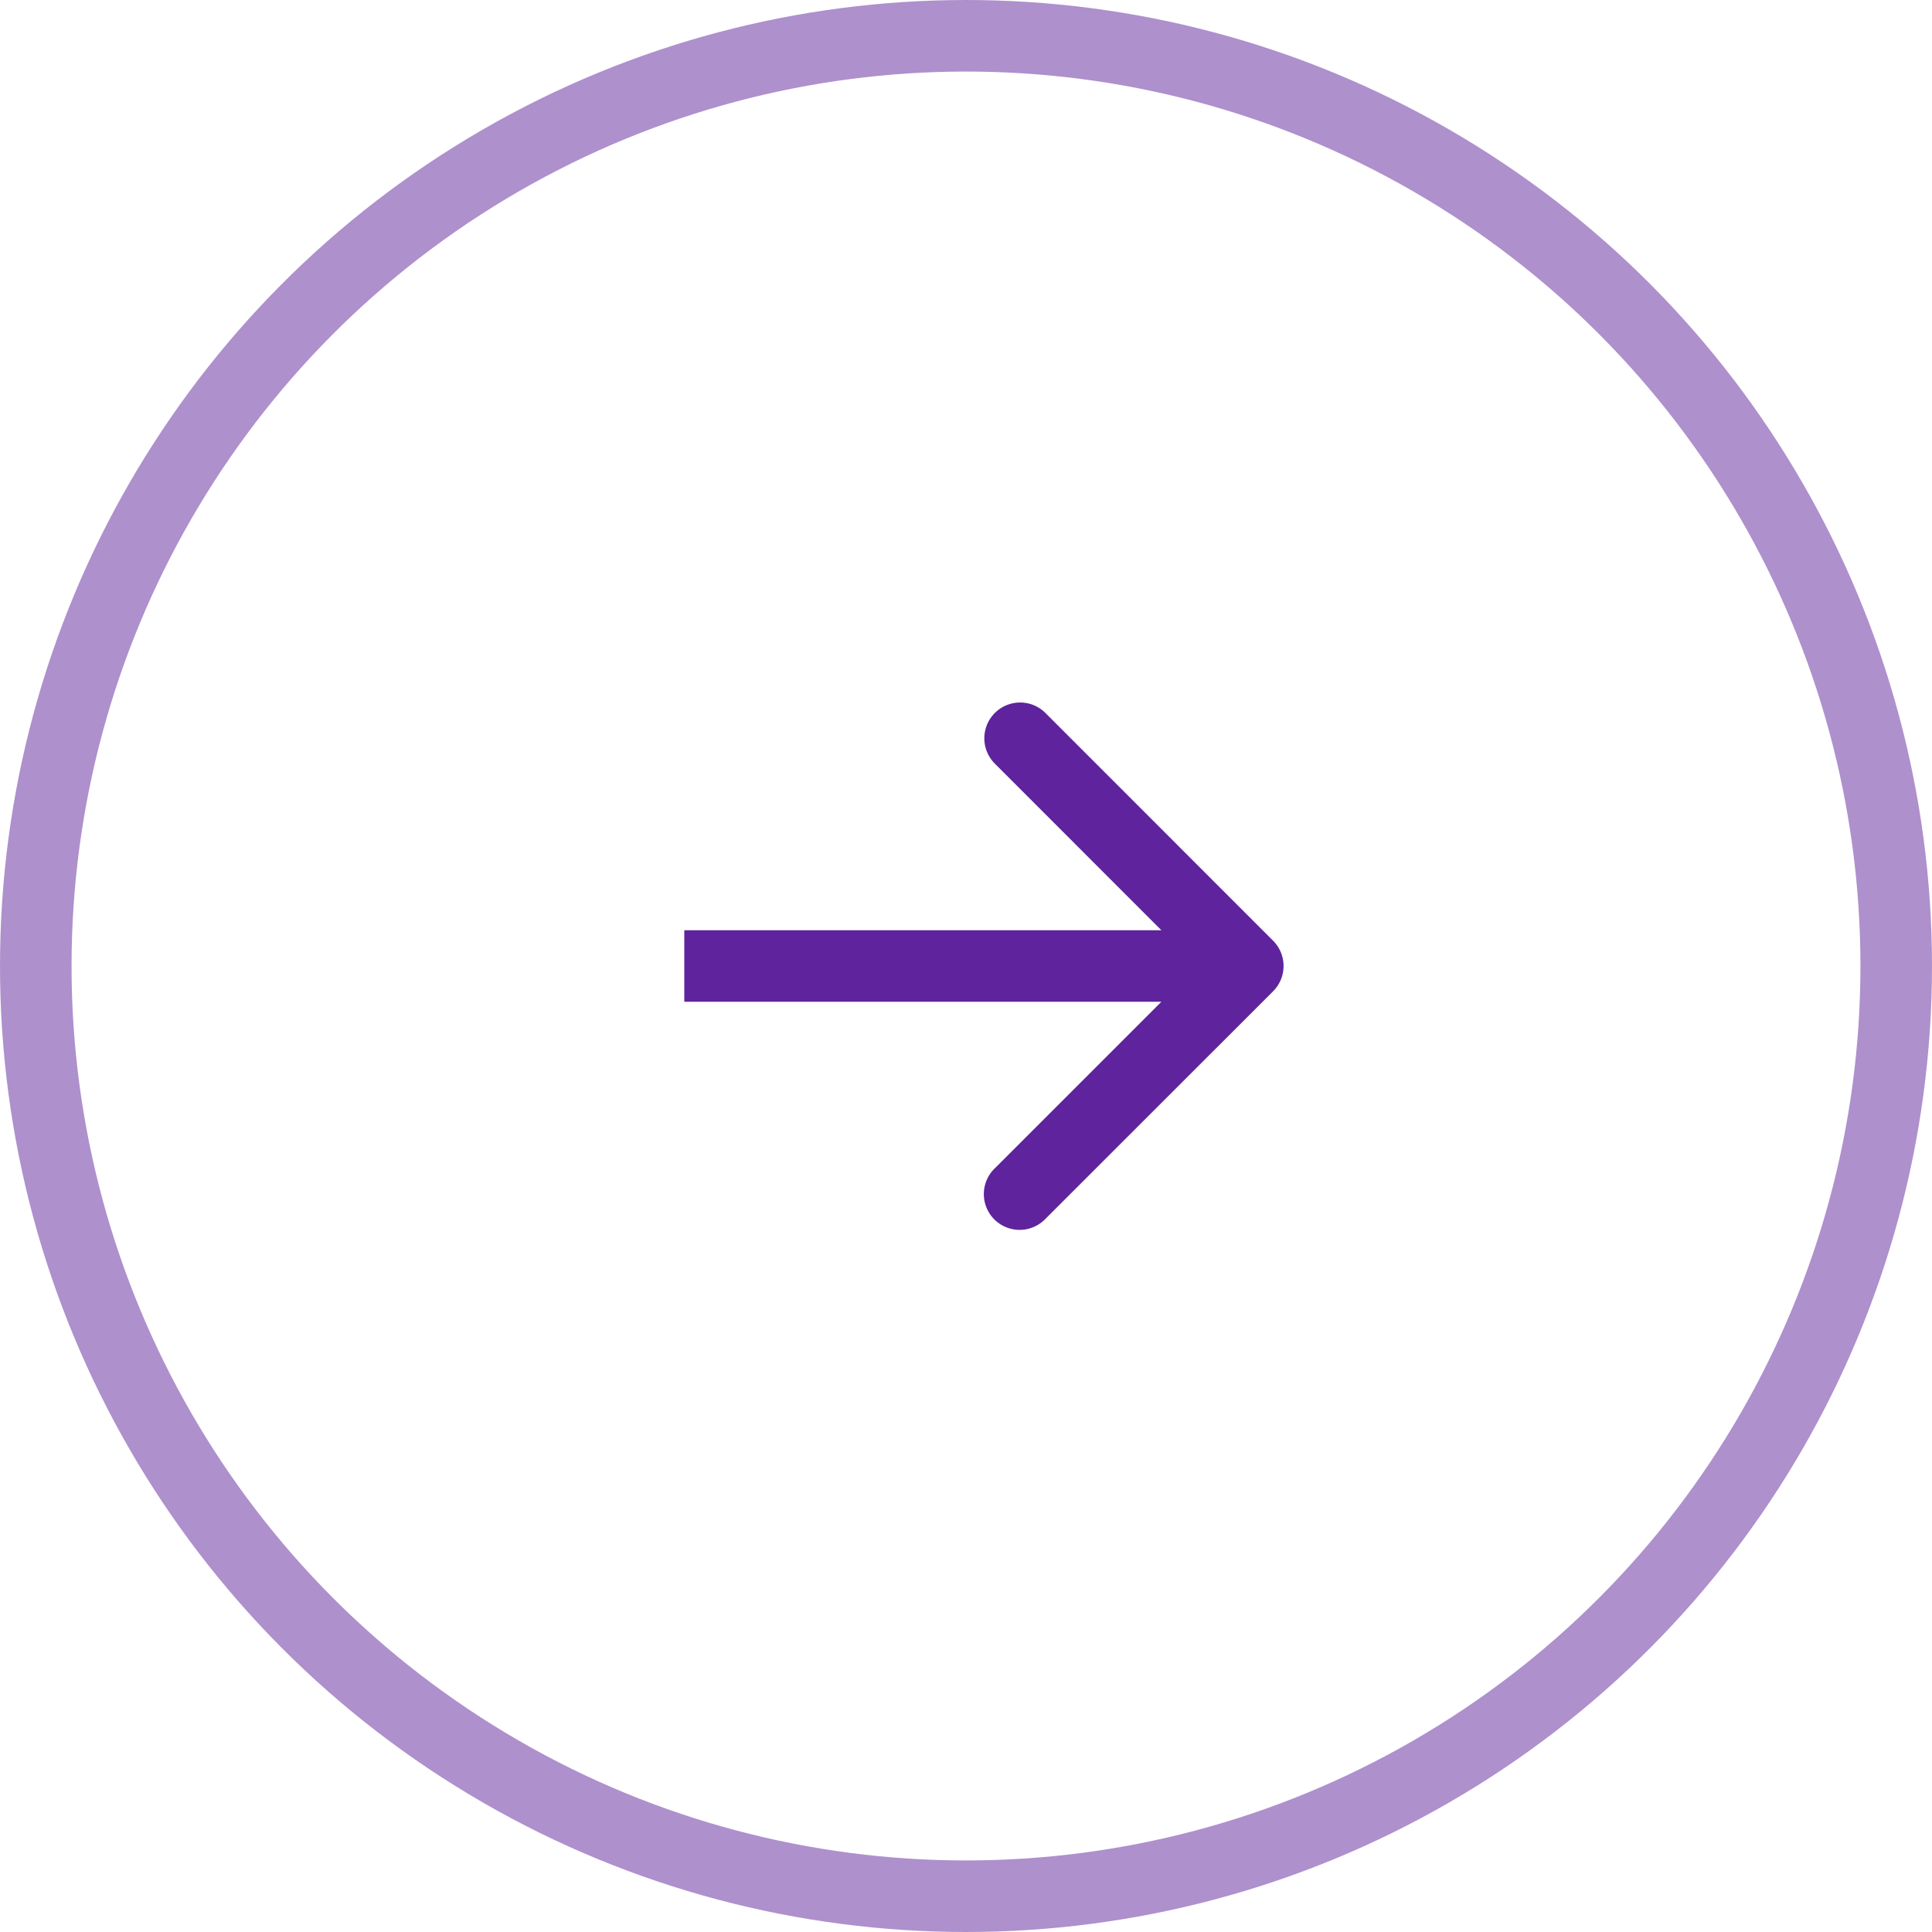 <svg width="27" height="27" fill="none" xmlns="http://www.w3.org/2000/svg"><circle cx="13.5" cy="13.5" r="13" stroke="#5E239D" stroke-opacity=".5"/><path d="M17.791 13.854a.5.5 0 0 0 0-.708L14.61 9.964a.5.5 0 1 0-.707.708L16.73 13.5l-2.828 2.828a.5.5 0 1 0 .707.707l3.182-3.181zM9.562 14h7.876v-1H9.563v1z" fill="#5E239D"/></svg>